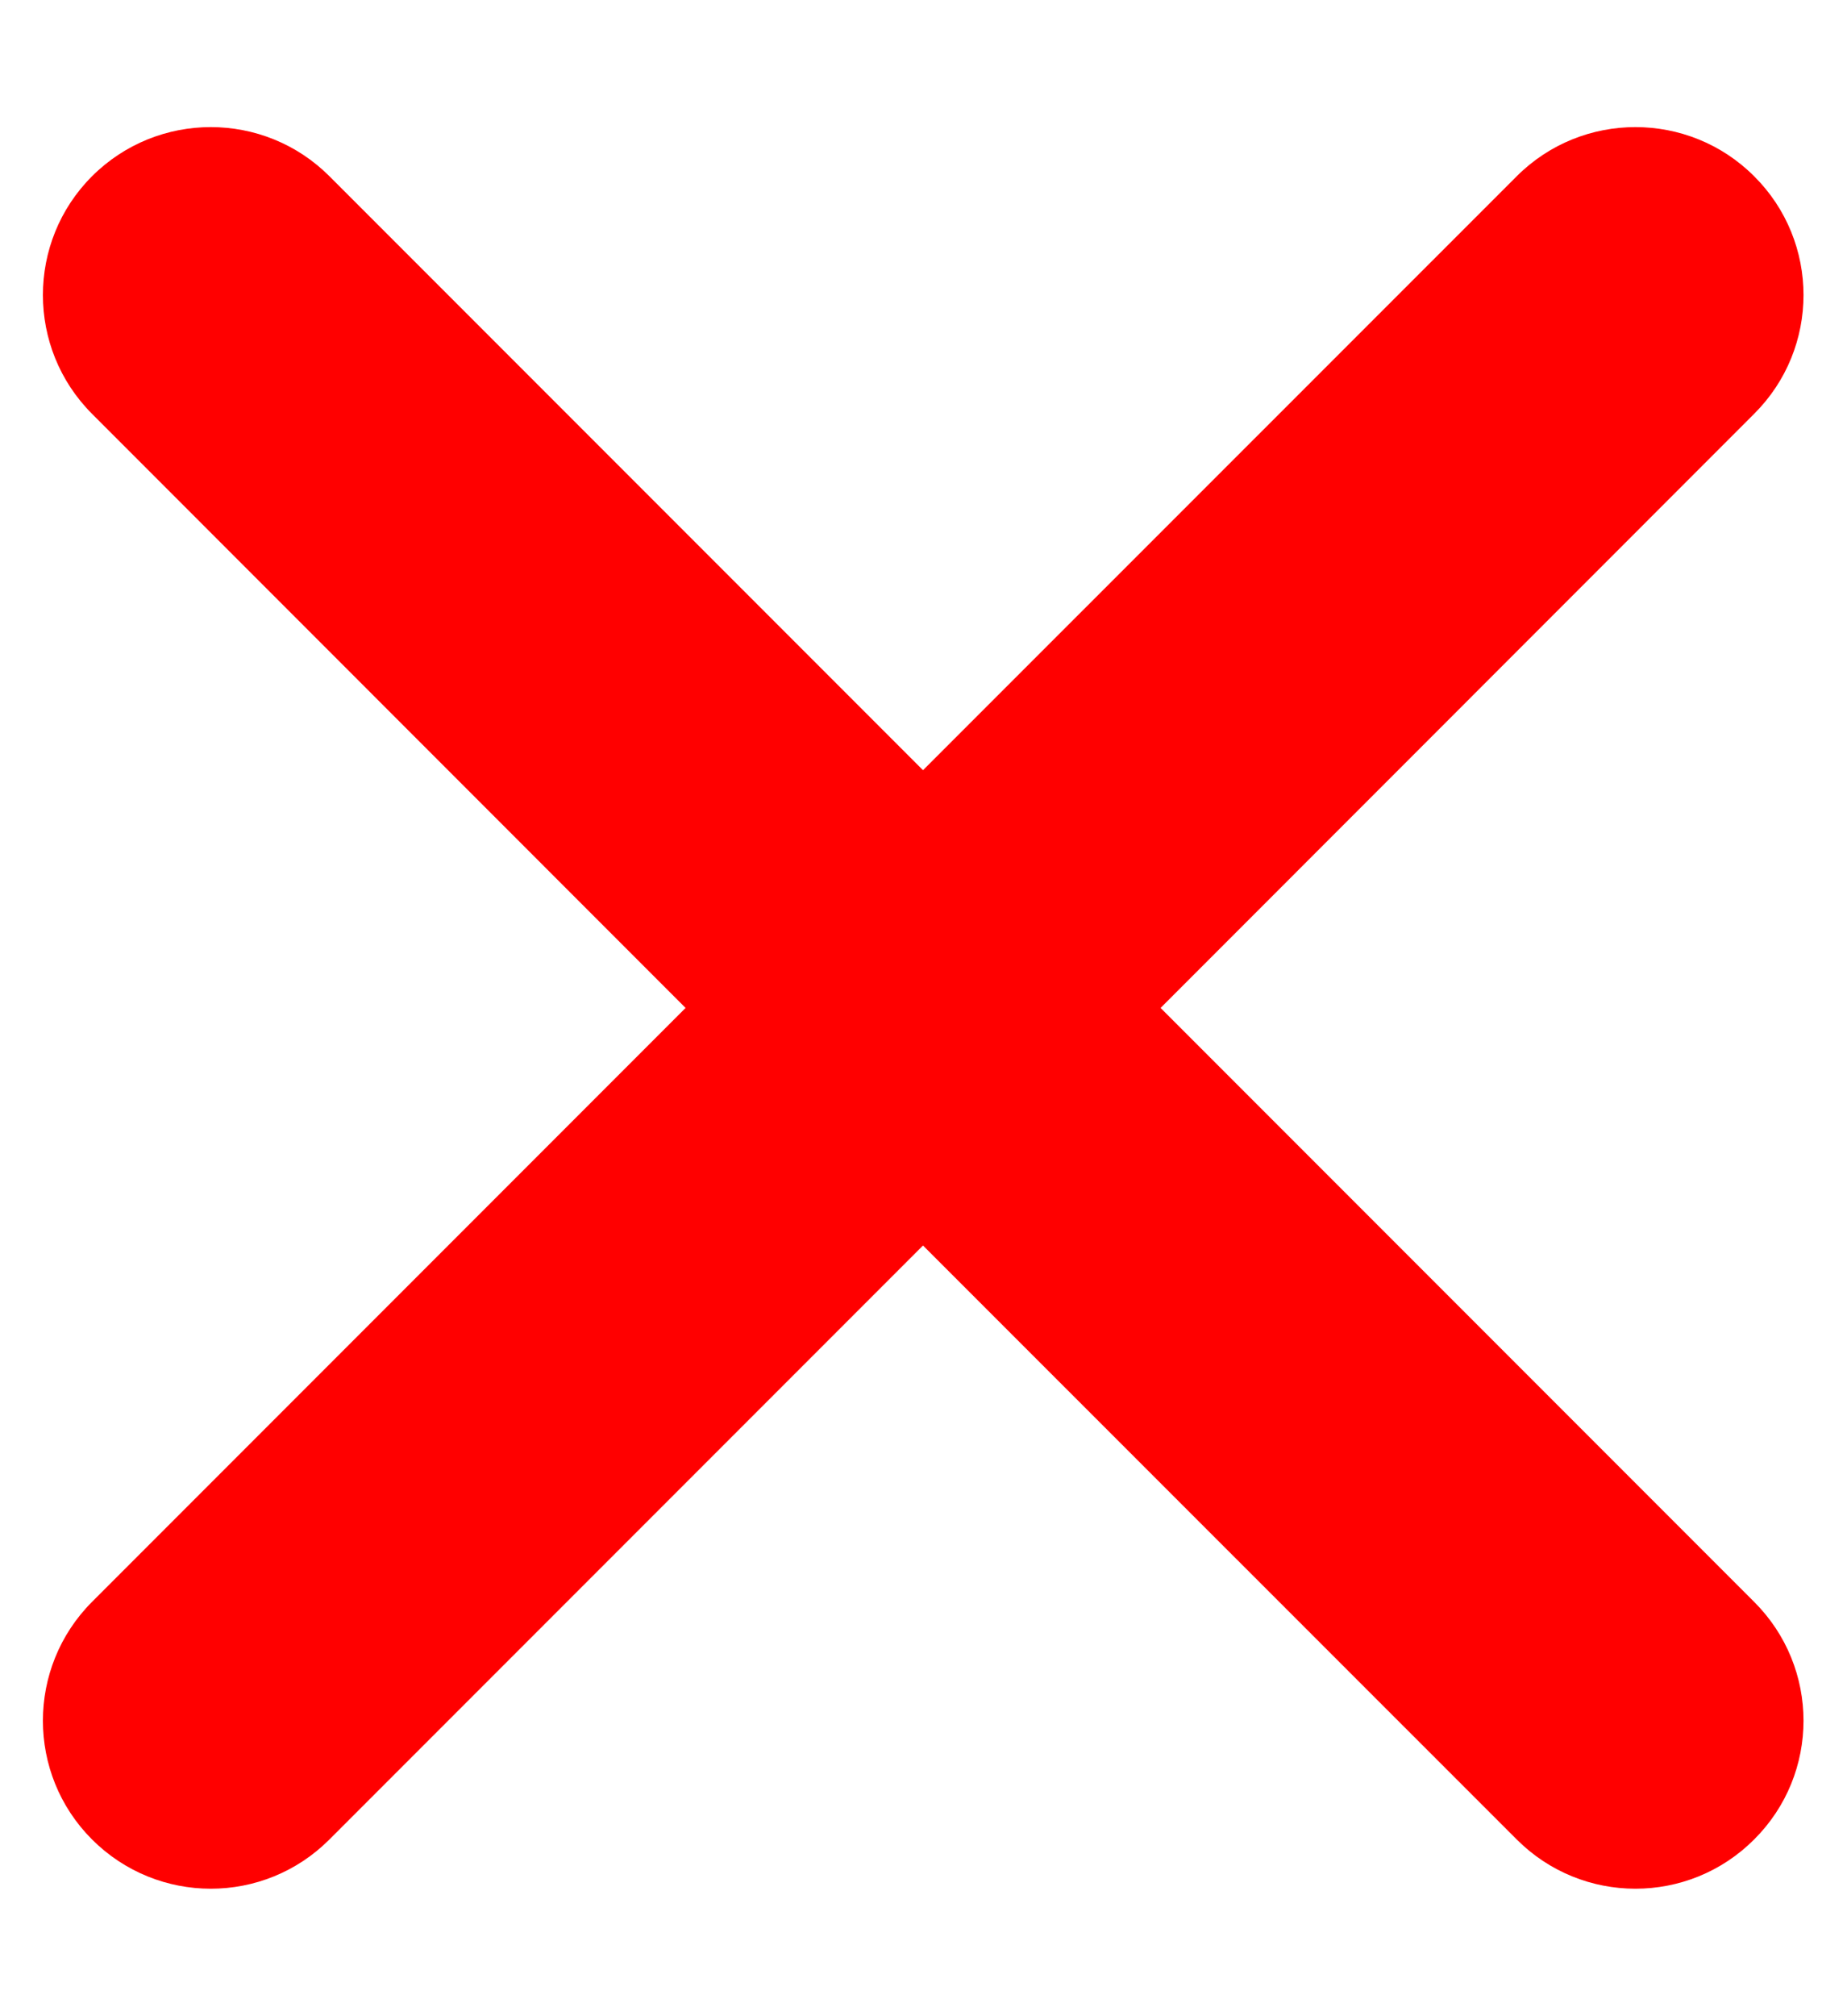 <svg xmlns="http://www.w3.org/2000/svg" width="11" height="12">
    <path fill="red" fill-rule="evenodd" d="M6.912 5.999l3.535 3.535c.392.391.392 1.024 0 1.414-.39.391-1.024.391-1.414 0L5.497 7.413l-3.535 3.535c-.39.391-1.023.391-1.414 0-.39-.39-.39-1.023 0-1.414l3.535-3.535L.548 2.463c-.39-.39-.39-1.024 0-1.414.391-.39 1.024-.39 1.414 0l3.535 3.535 3.536-3.535c.39-.39 1.024-.39 1.414 0 .392.39.392 1.024 0 1.414L6.912 5.999z"/>
</svg>
